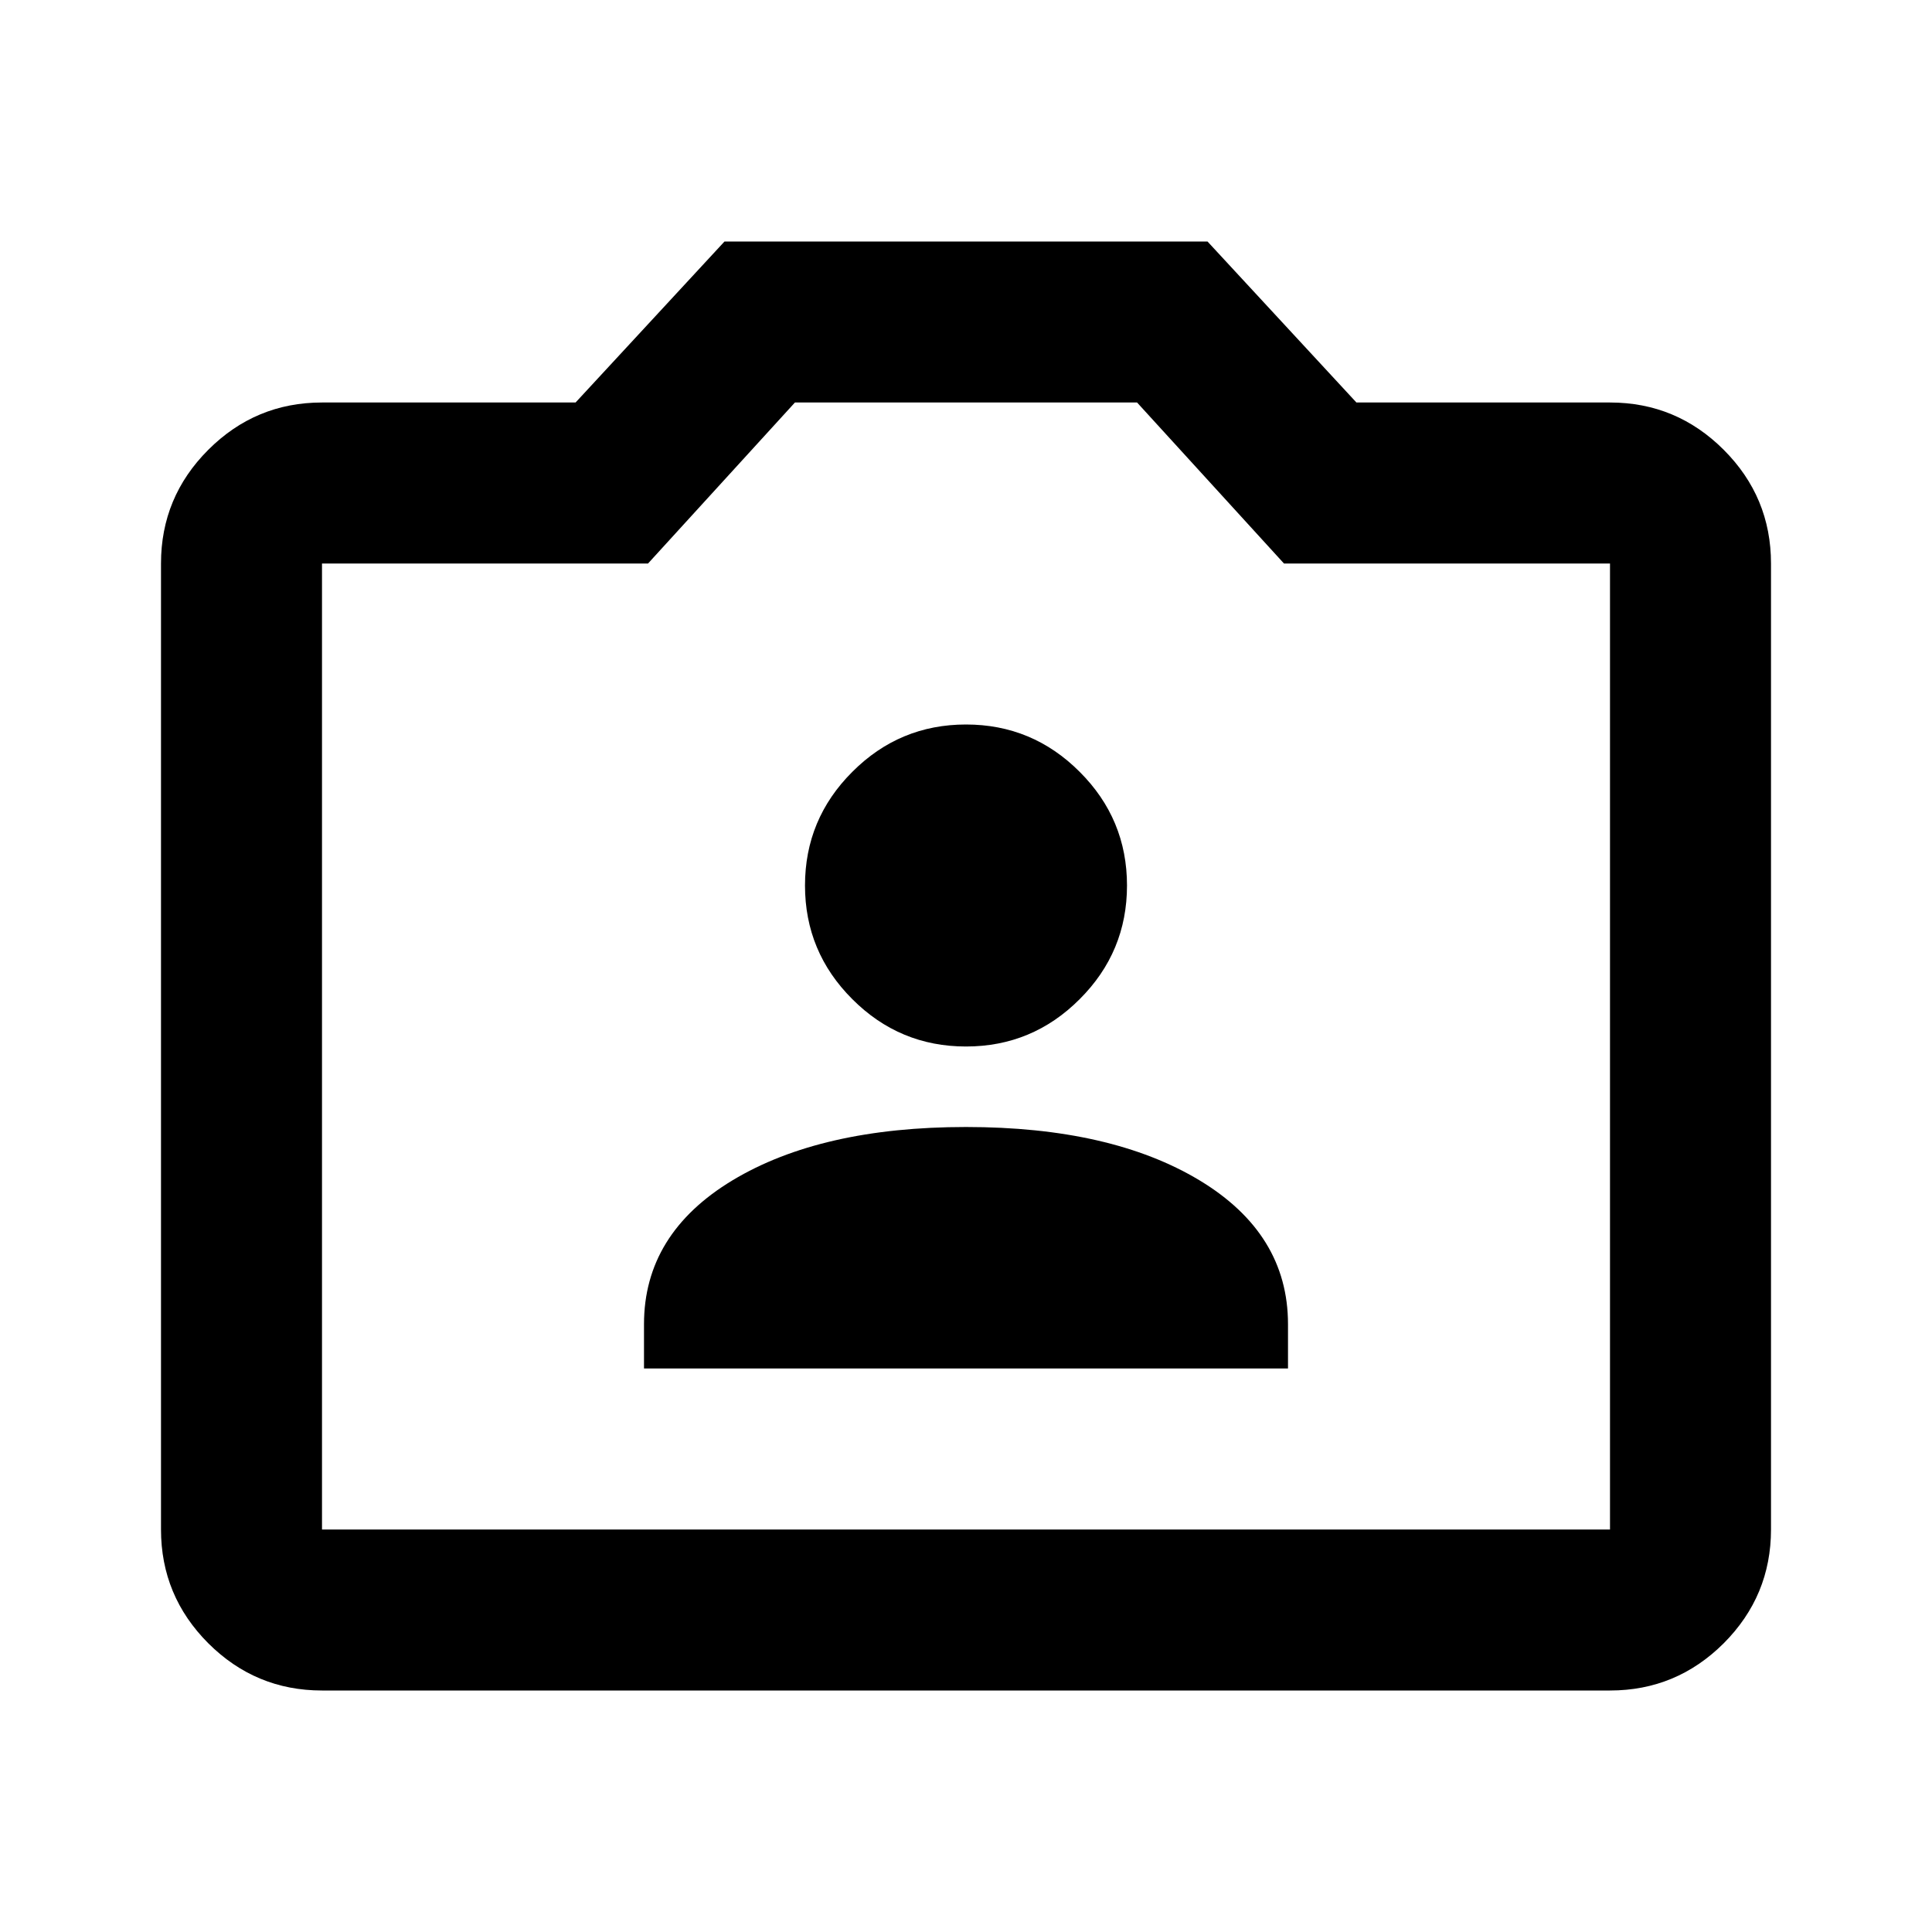 <svg width="24" height="24" viewBox="0 0 24 24" fill="none" xmlns="http://www.w3.org/2000/svg">
<g id="photo_camera_front_FILL0_wght400_GRAD0_opsz24 1">
<path id="Vector" d="M8 17H16V16.45C16 15.7 15.633 15.104 14.9 14.662C14.167 14.221 13.2 14 12 14C10.8 14 9.833 14.221 9.1 14.662C8.367 15.104 8 15.7 8 16.45V17ZM12 13C12.55 13 13.021 12.804 13.412 12.412C13.804 12.021 14 11.55 14 11C14 10.45 13.804 9.979 13.412 9.588C13.021 9.196 12.55 9 12 9C11.45 9 10.979 9.196 10.588 9.588C10.196 9.979 10 10.45 10 11C10 11.55 10.196 12.021 10.588 12.412C10.979 12.804 11.45 13 12 13ZM4 21C3.45 21 2.979 20.804 2.587 20.413C2.196 20.021 2 19.55 2 19V7C2 6.45 2.196 5.979 2.587 5.588C2.979 5.196 3.45 5 4 5H7.15L9 3H15L16.85 5H20C20.55 5 21.021 5.196 21.413 5.588C21.804 5.979 22 6.45 22 7V19C22 19.55 21.804 20.021 21.413 20.413C21.021 20.804 20.55 21 20 21H4ZM4 19H20V7H15.95L14.125 5H9.875L8.05 7H4V19Z" fill="black"/>
</g>
</svg>
